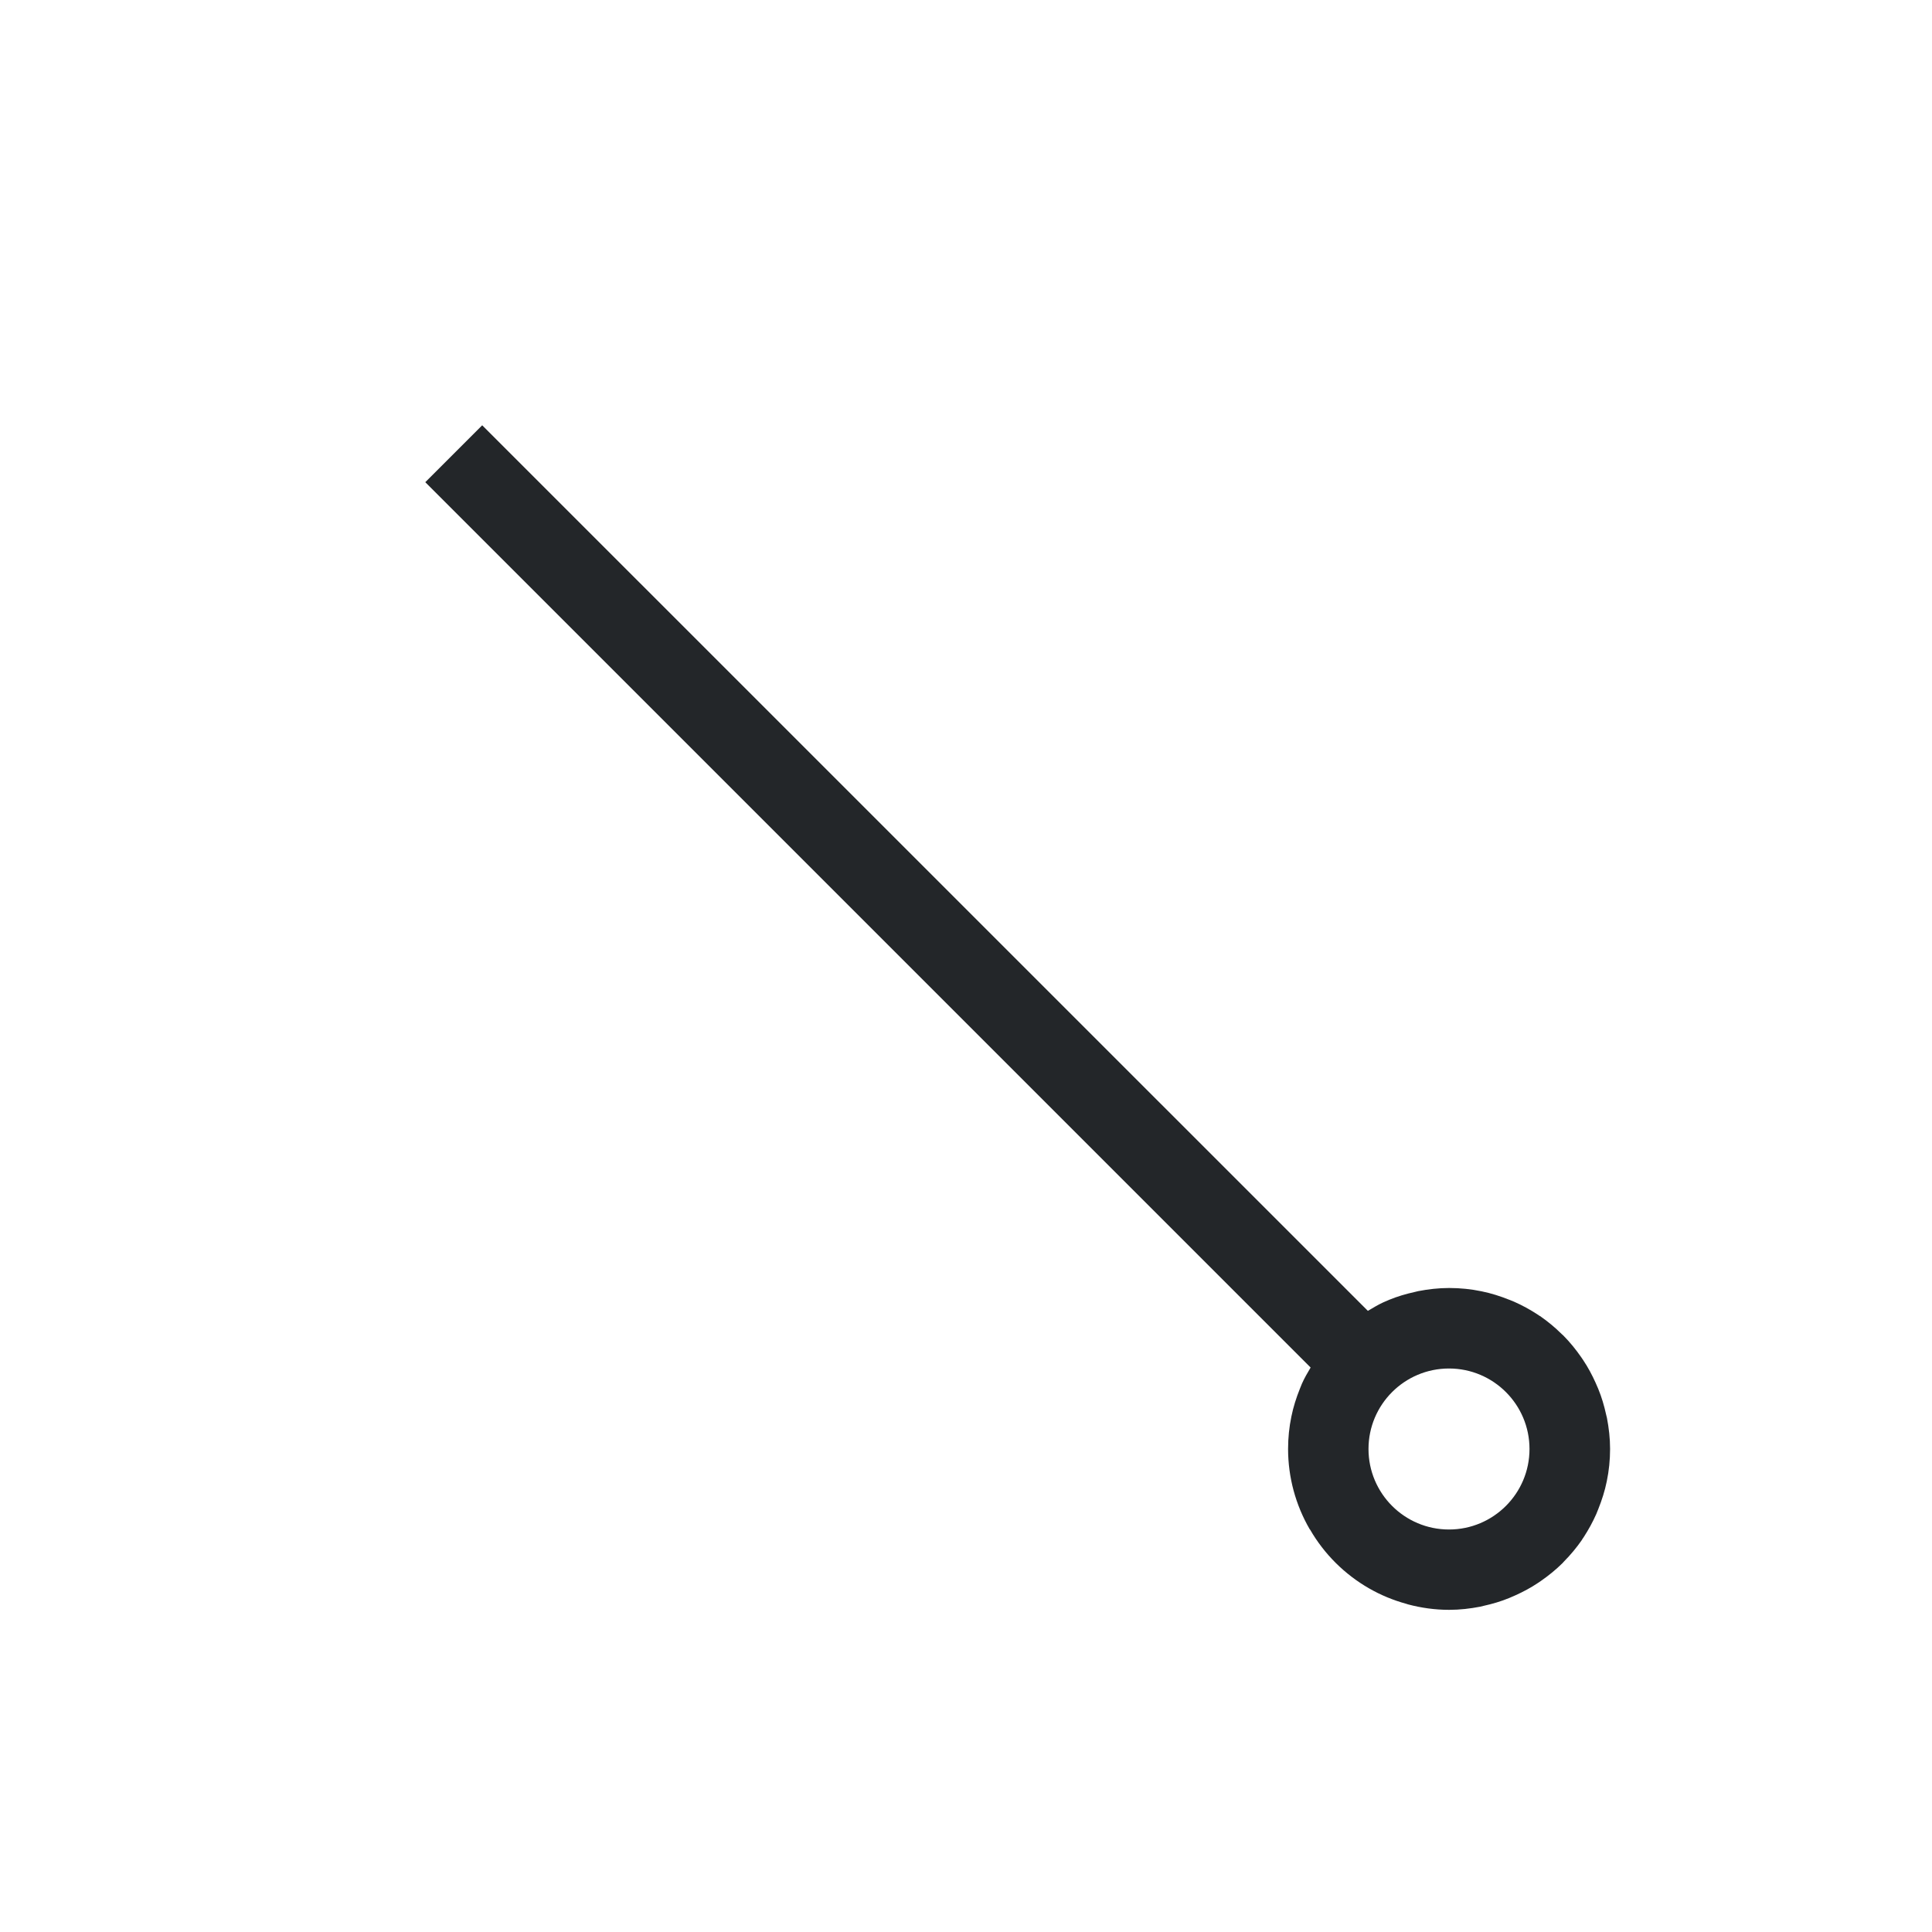 <svg viewBox="0 0 24 24" xmlns="http://www.w3.org/2000/svg"><path d="m5.99 5.283-.707.707 10.998 10.998c-.039.066-.078.132-.109.203-.009.021-.017.042-.025.062-.044.11-.081.225-.105.344-.027.13-.041.264-.041.402 0.0.351.093.696.27 1h.002c.178.309.432.558.73.73.147.085.304.15.469.195.006.002.012.004.018.006.165.044.337.068.512.068.132 0 .26-.015.385-.039.014-.003.027-.006.041-.01.11-.024.218-.056.32-.098.026-.011.051-.022.076-.033.098-.044.193-.095.281-.154.012-.008.025-.017.037-.025.095-.066.185-.139.268-.221.006-.006.011-.013.018-.02.083-.084.158-.174.225-.271v-.002c.007-.01.014-.021.021-.031.059-.091.112-.187.156-.287.009-.021.017-.042.025-.062.044-.11.081-.225.105-.344.027-.13.041-.264.041-.402 0-.132-.015-.26-.039-.385-.003-.014-.006-.027-.01-.041-.024-.11-.056-.218-.098-.32-.011-.026-.022-.051-.033-.076-.044-.098-.095-.193-.154-.281-.008-.012-.017-.025-.025-.037-.066-.095-.139-.185-.221-.268-.006-.006-.013-.011-.02-.018-.084-.083-.174-.158-.271-.225h-.002c-.01-.007-.021-.014-.031-.021-.091-.059-.187-.112-.287-.156-.021-.009-.042-.017-.062-.025-.11-.044-.225-.081-.344-.105-.13-.027-.264-.041-.402-.041-.132 0-.26.015-.385.039-.014.003-.027.006-.041.01-.11.024-.218.056-.32.098-.026.011-.051.022-.076.033-.065.03-.126.068-.188.104zm12.01 11.717c.552 0 1 .448 1 1s-.448 1-1 1-1-.448-1-1 .448-1 1-1z" fill="#232629"/></svg>
